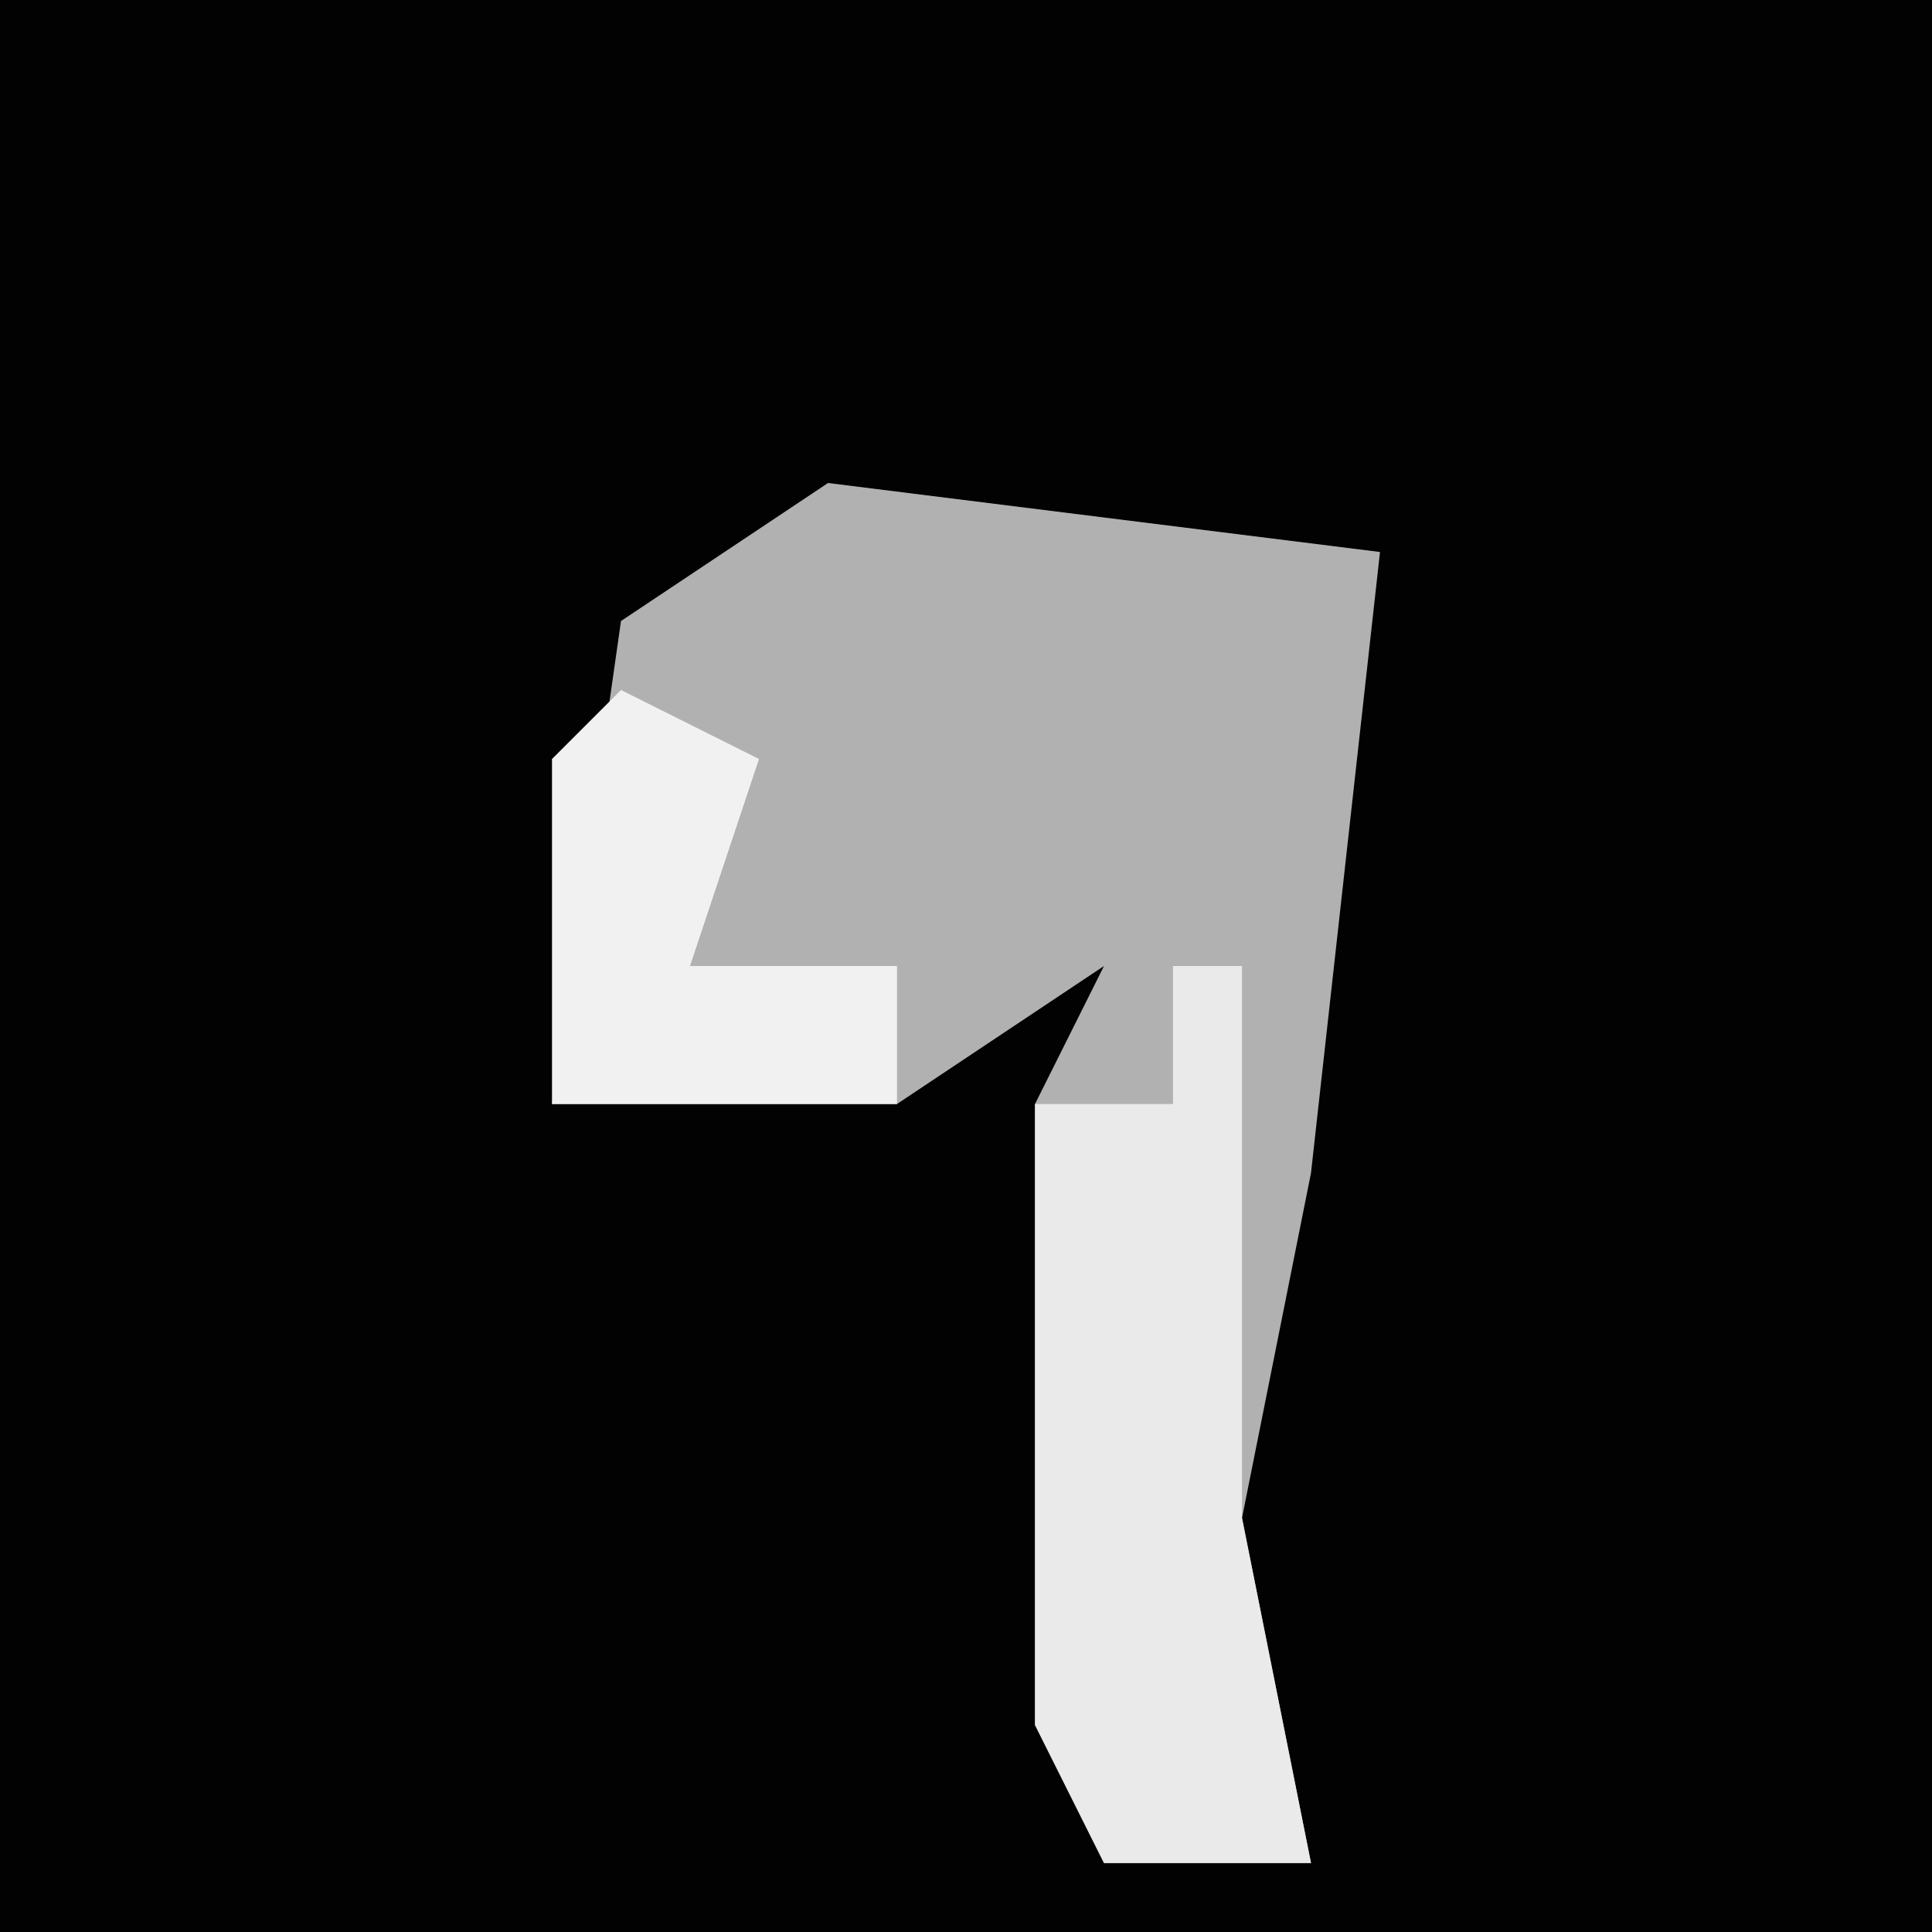 <?xml version="1.0" encoding="UTF-8"?>
<svg version="1.1" xmlns="http://www.w3.org/2000/svg" width="28" height="28">
<path d="M0,0 L28,0 L28,28 L0,28 Z " fill="#020202" transform="translate(0,0)"/>
<path d="M0,0 L8,1 L7,10 L6,15 L7,20 L4,20 L3,18 L3,9 L4,7 L1,9 L-4,9 L-3,2 Z " fill="#B1B1B1" transform="translate(12,7)"/>
<path d="M0,0 L1,0 L1,8 L2,13 L-1,13 L-2,11 L-2,2 L0,2 Z " fill="#EAEAEA" transform="translate(17,14)"/>
<path d="M0,0 L2,1 L1,4 L4,4 L4,6 L-1,6 L-1,1 Z " fill="#F1F1F1" transform="translate(9,10)"/>
</svg>
